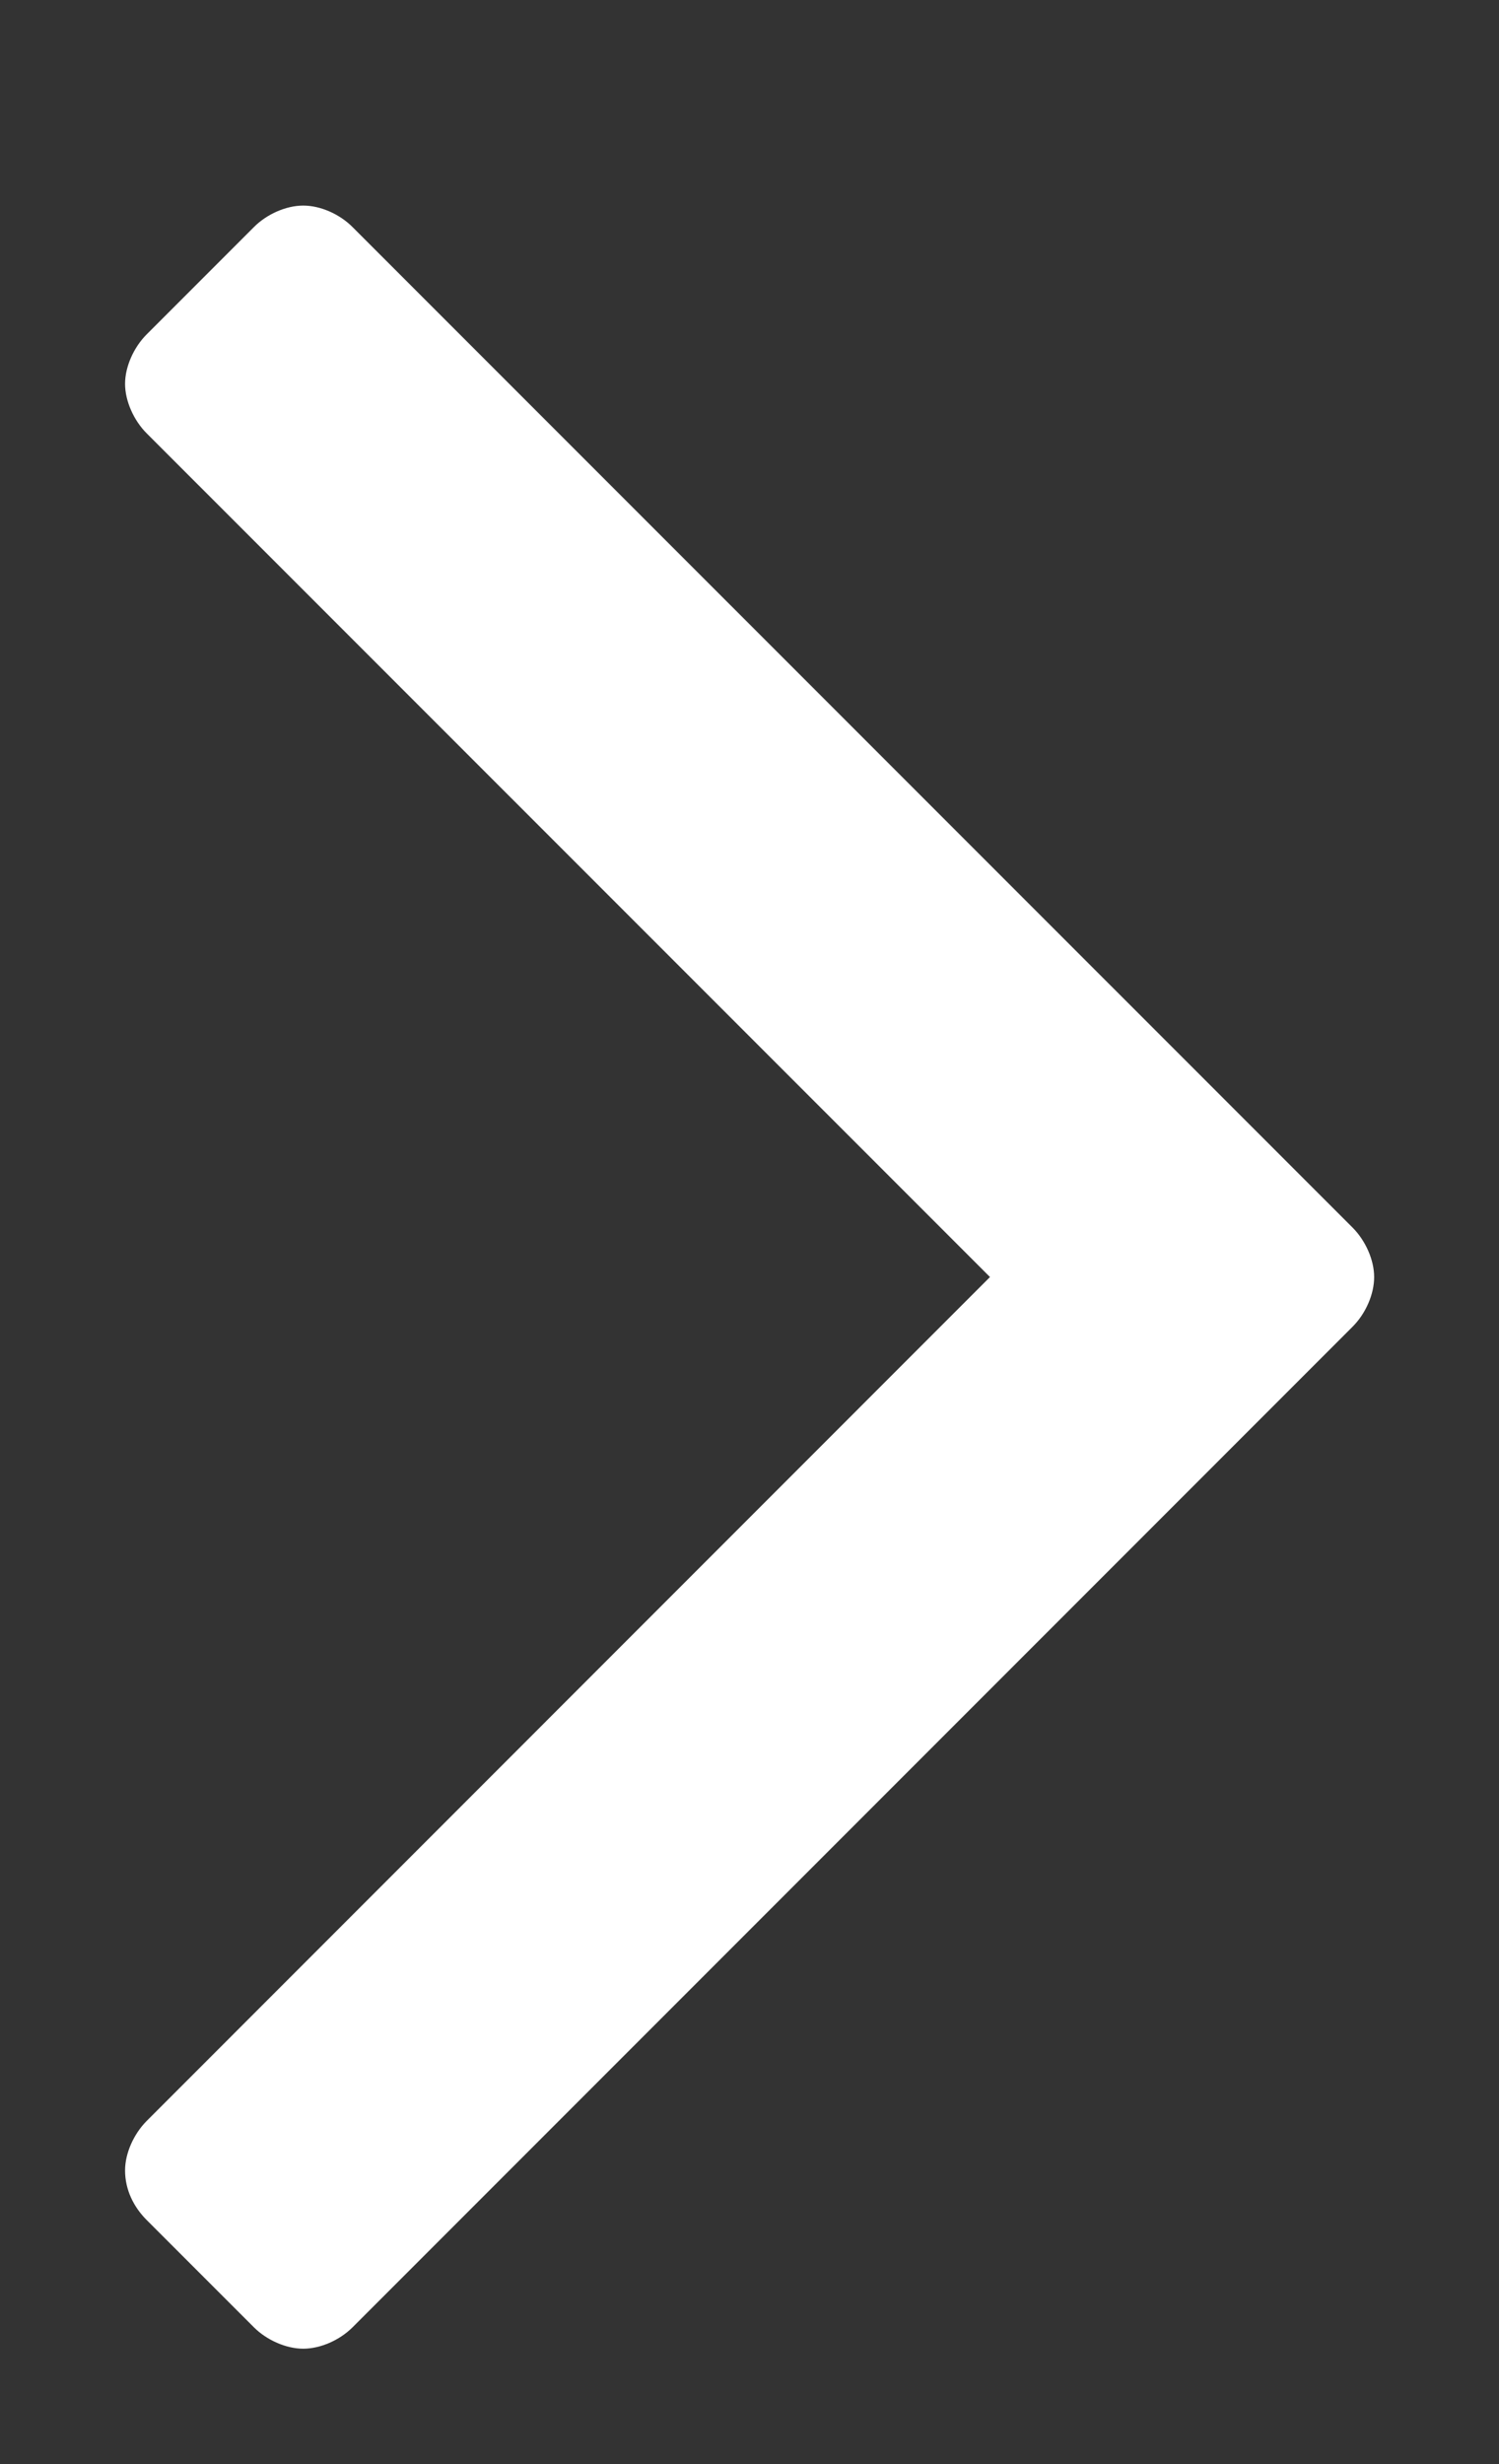 <svg xmlns="http://www.w3.org/2000/svg"
 xmlns:xlink="http://www.w3.org/1999/xlink"
 width="14px" height="23px"  viewBox="0 0 14 23">
<rect x="0" y="0" width="14" height="23" fill="#333333" stroke="none"/>
<path fill-rule="evenodd"  fill="#ffffff"
 d="M1.168,20.259 C1.168,20.44 1.249,20.601 1.369,20.721 C1.369,20.721 2.371,21.723 2.371,21.723 C2.491,21.843 2.672,21.923 2.832,21.923 C2.993,21.923 3.173,21.843 3.293,21.723 C3.293,21.723 12.634,12.382 12.634,12.382 C12.754,12.262 12.834,12.082 12.834,11.92 C12.834,11.761 12.754,11.581 12.634,11.46 C12.634,11.46 3.293,2.12 3.293,2.12 C3.173,1.999 2.993,1.919 2.832,1.919 C2.672,1.919 2.491,1.999 2.371,2.12 C2.371,2.12 1.369,3.122 1.369,3.122 C1.249,3.242 1.168,3.423 1.168,3.583 C1.168,3.742 1.249,3.924 1.369,4.044 C1.369,4.044 9.246,11.92 9.246,11.92 C9.246,11.92 1.369,19.798 1.369,19.798 C1.249,19.919 1.168,20.099 1.168,20.259 Z"/>
</svg>